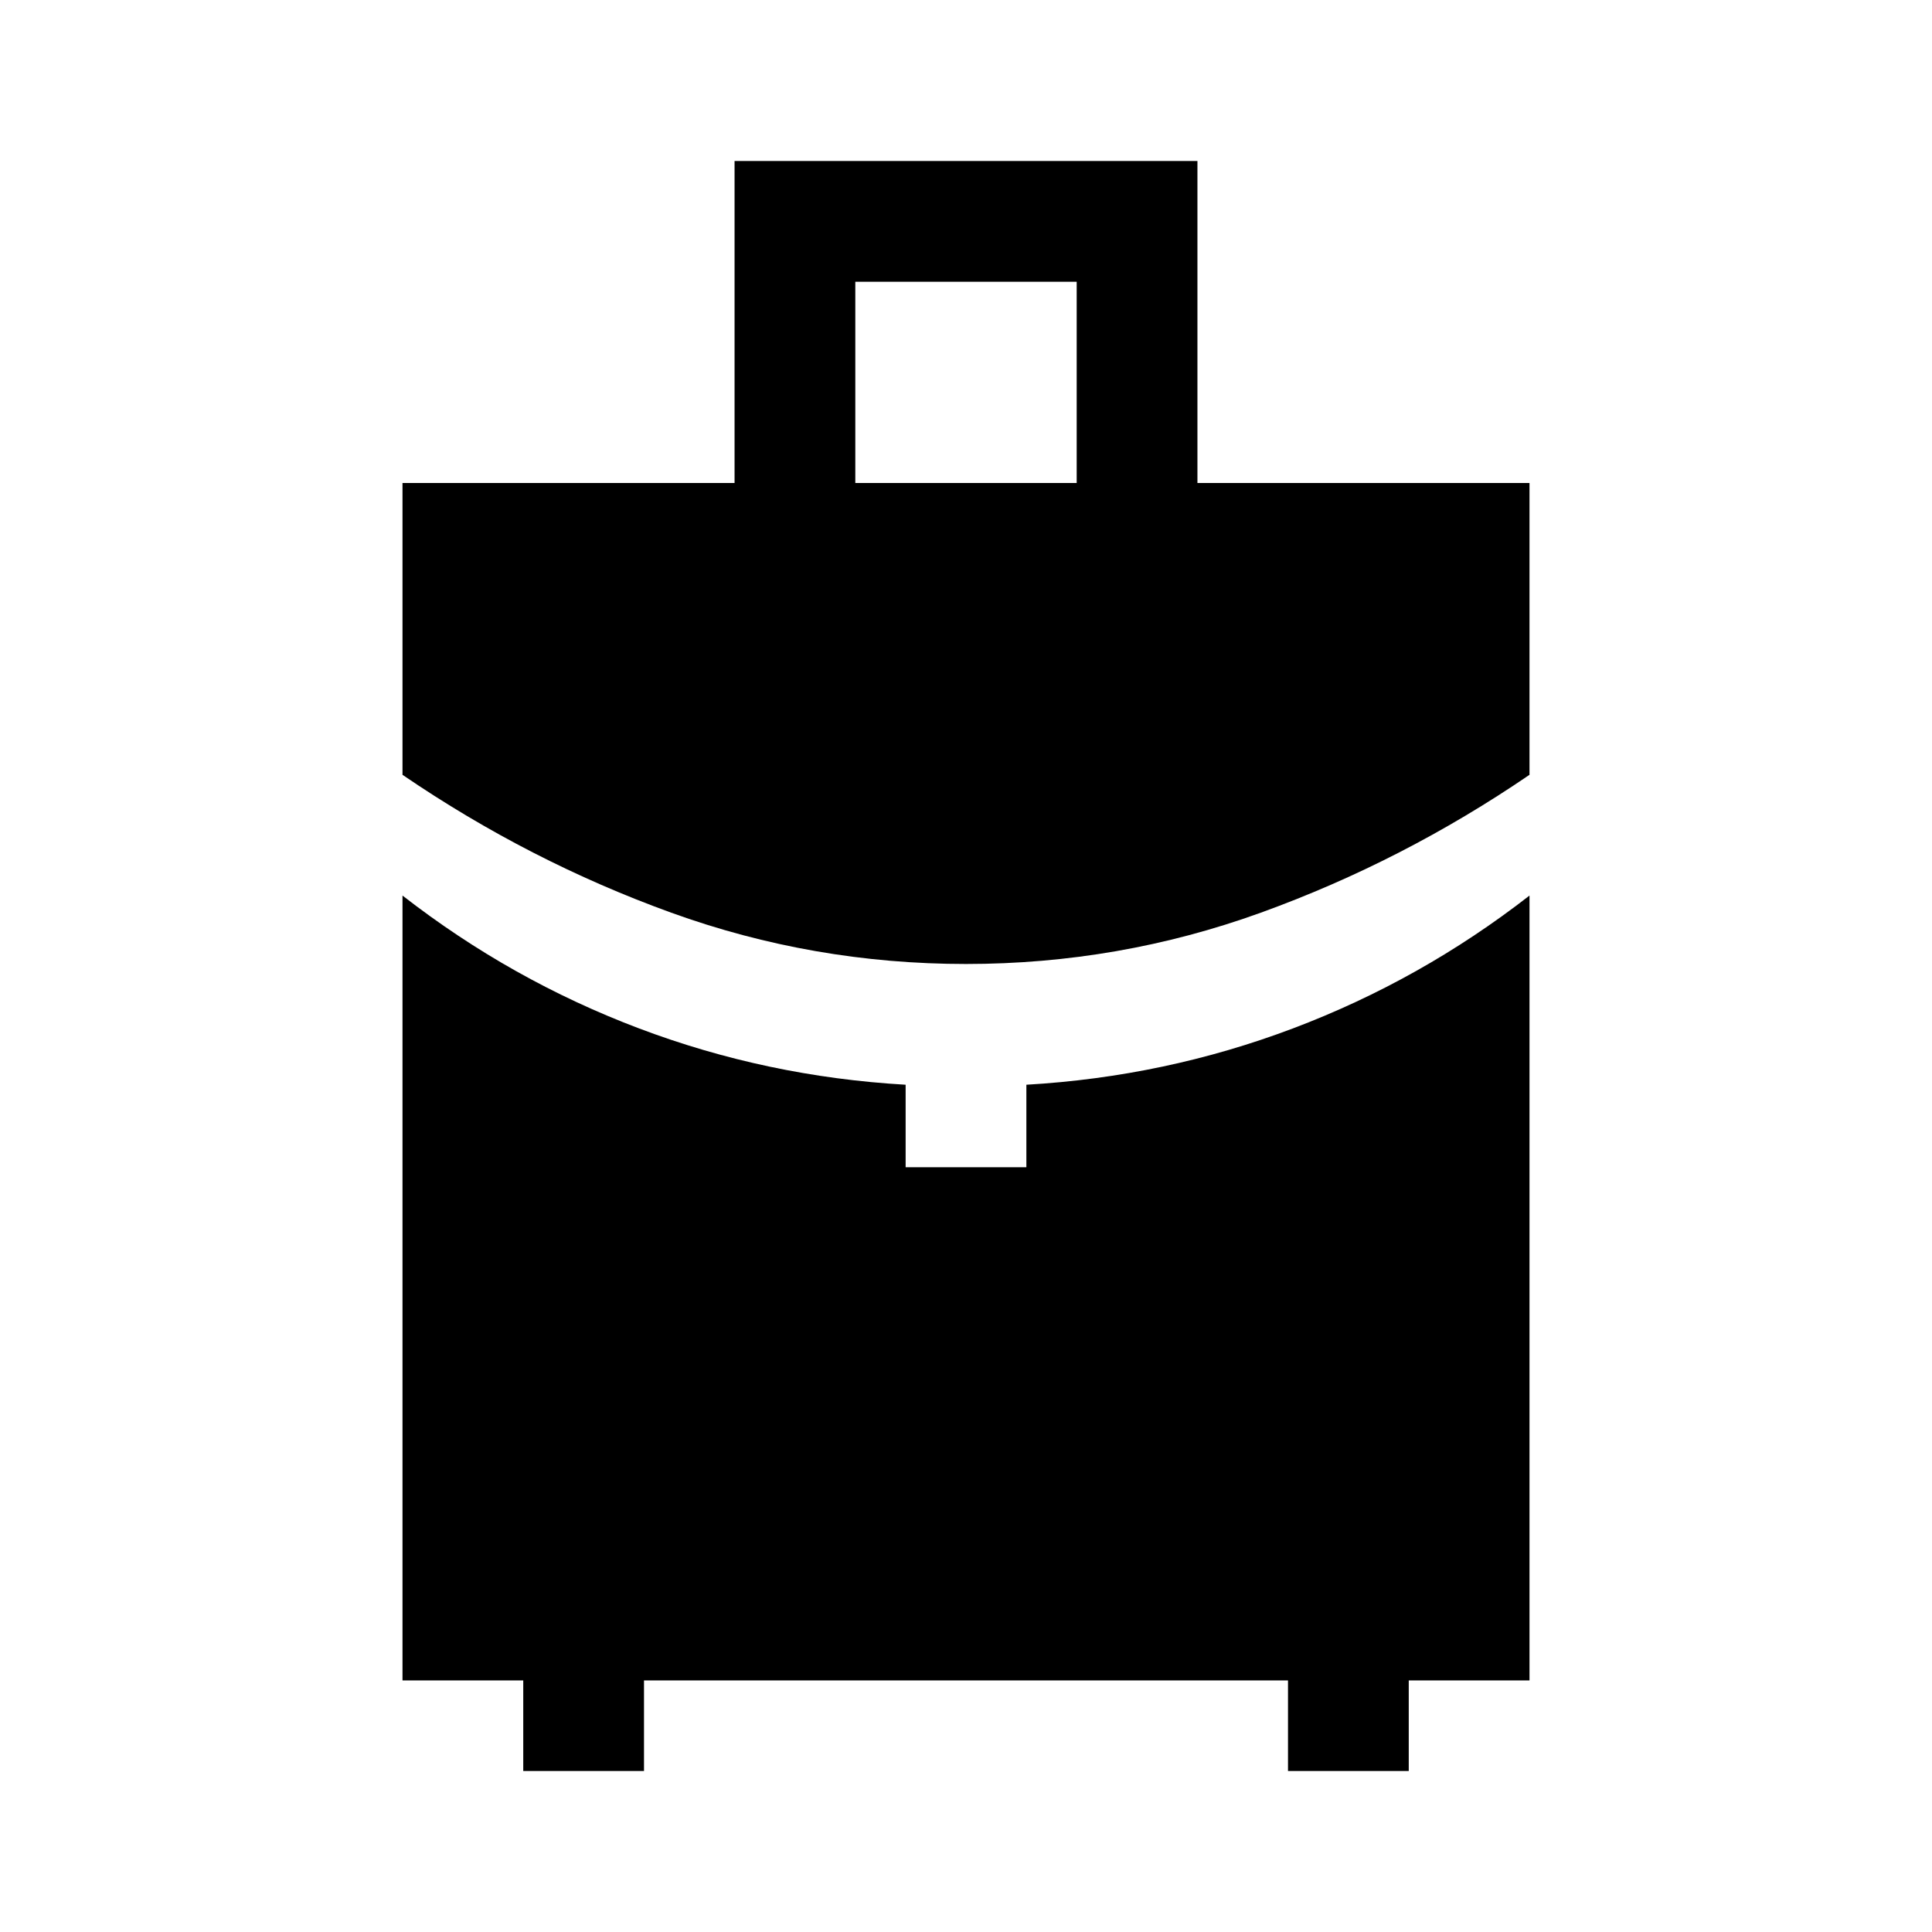 <svg xmlns="http://www.w3.org/2000/svg" viewBox="0 -960 960 960" fill="currentColor"><path d="M425-720h110v-100H425v100Zm55 239q-76 0-146.5-25.5T200-575v-145h165v-160h230v160h165v145q-63 43-133.5 68.5T480-481ZM260-80v-45h-60v-390q54 42 117.5 66T450-421v41h60v-41q69-4 132.5-28T760-515v390h-60v45h-60v-45H320v45h-60Z"/></svg>